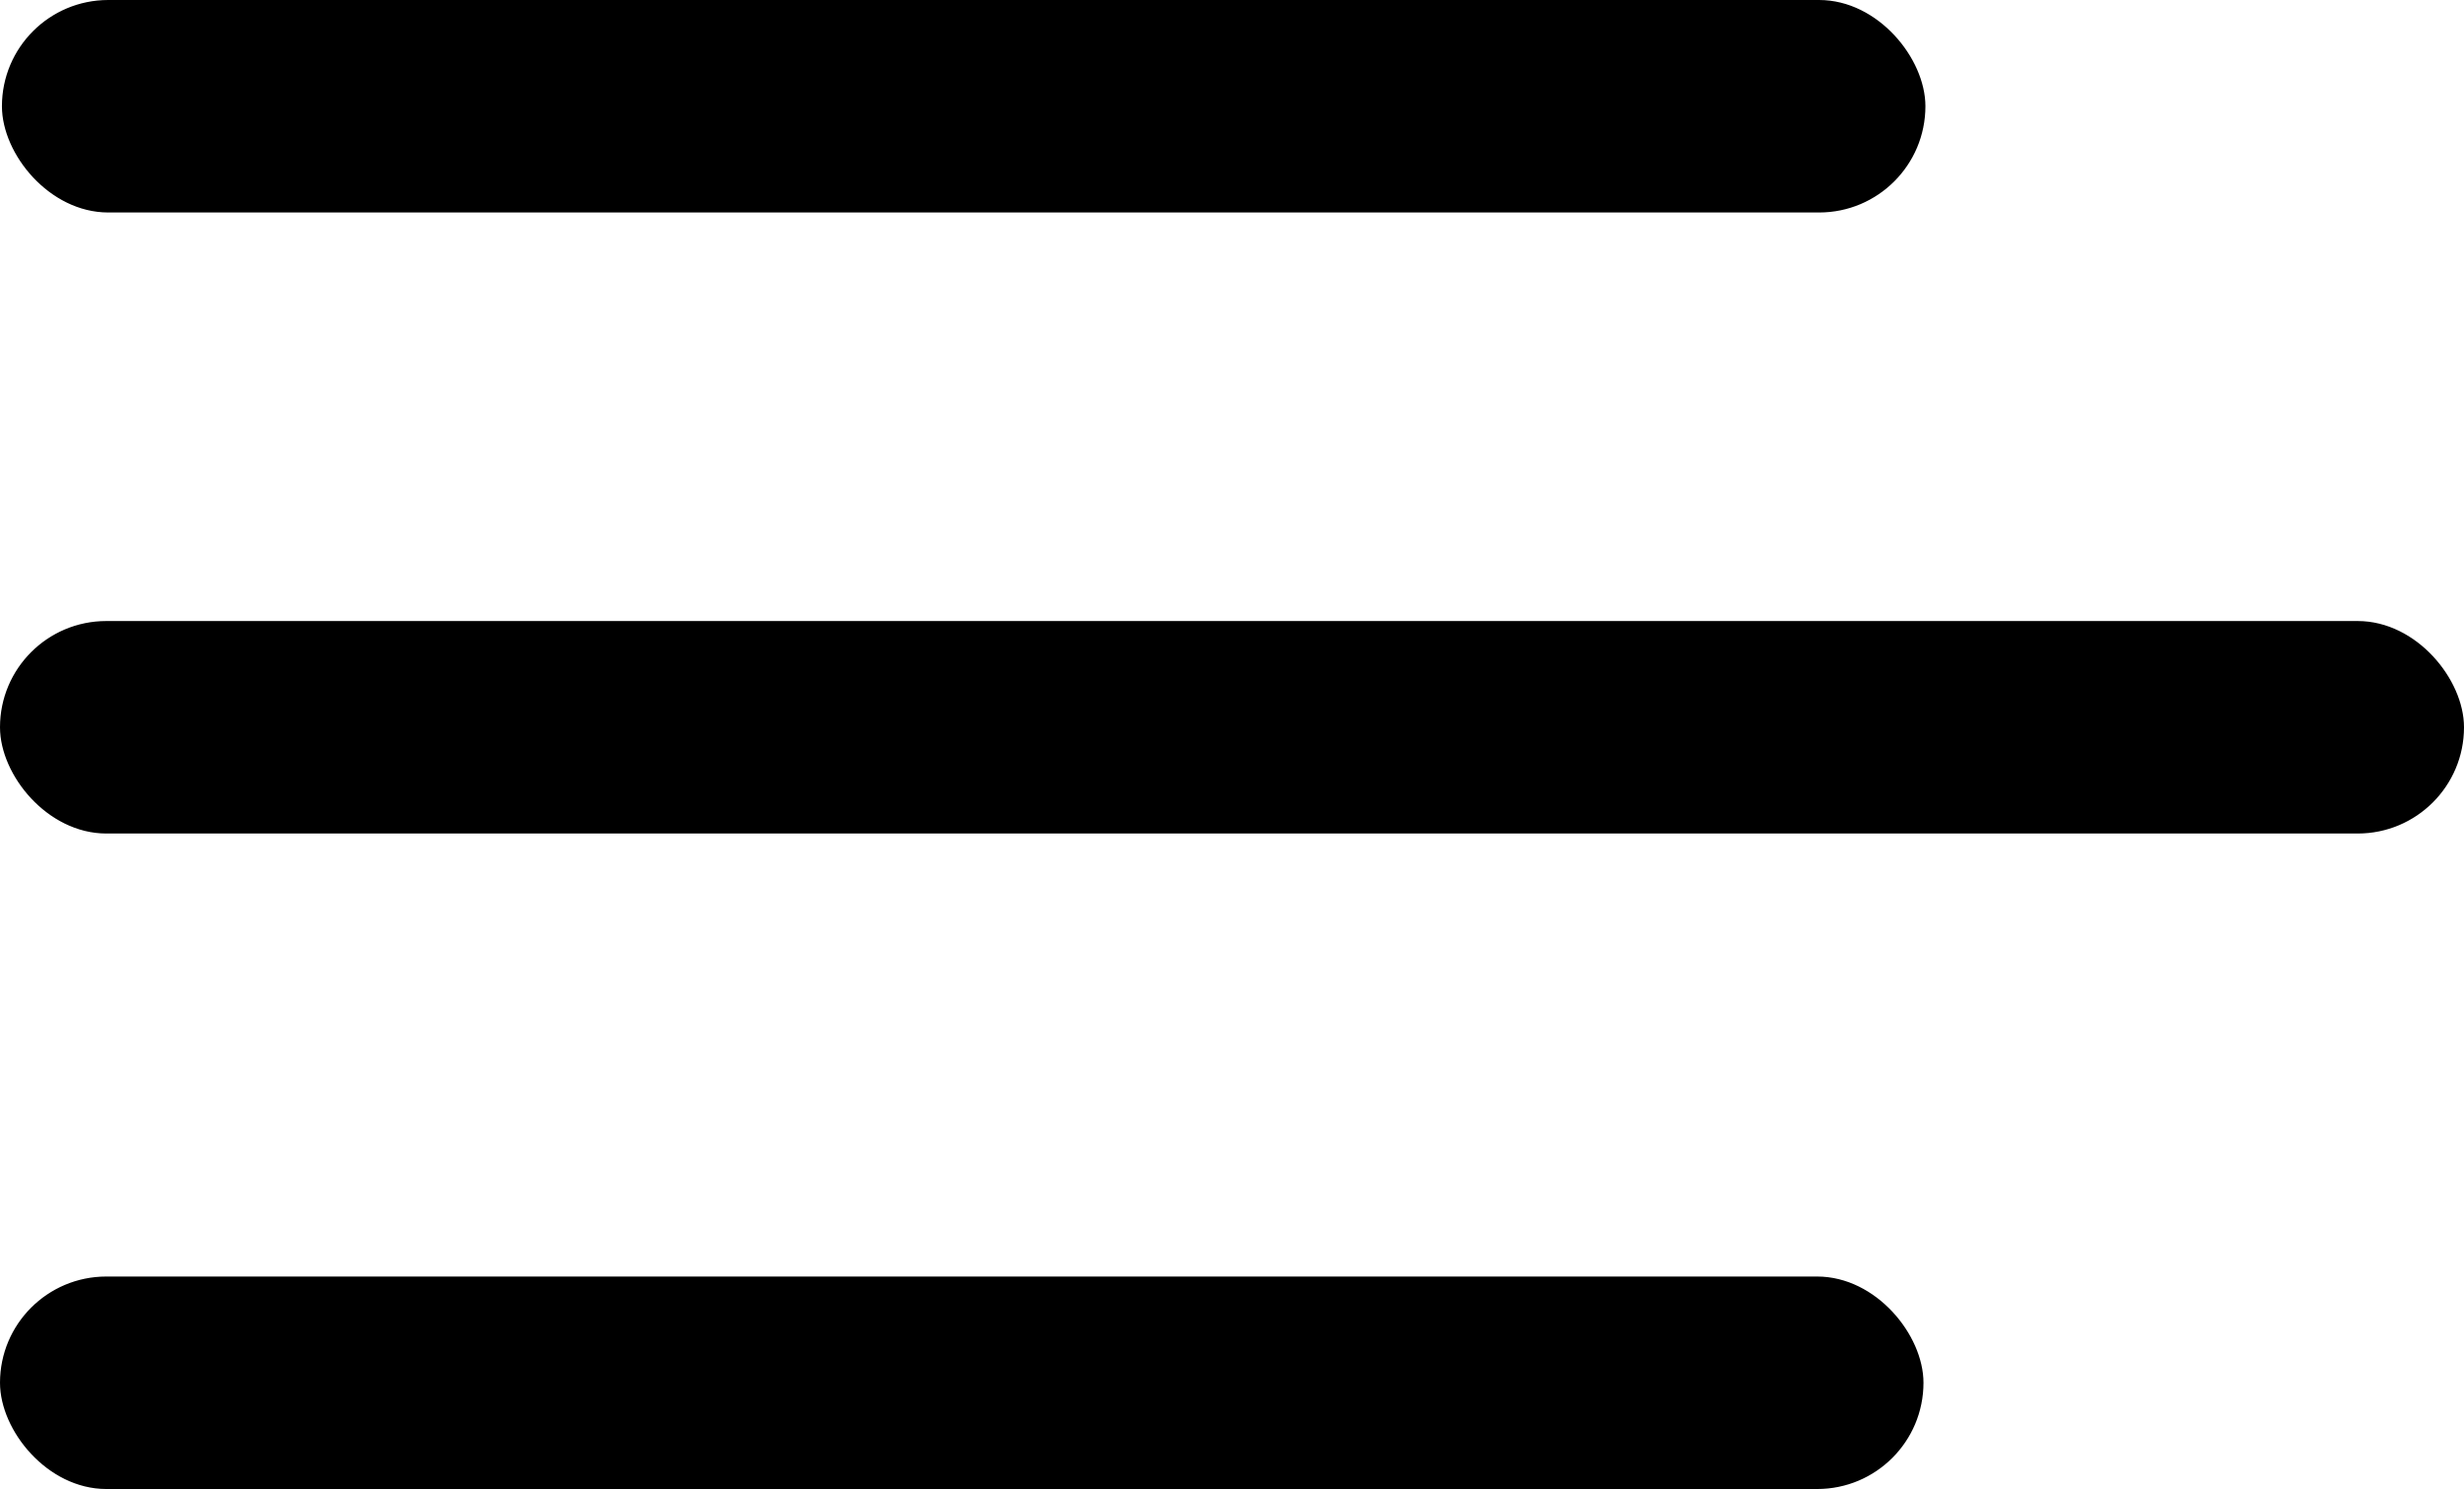 <svg xmlns="http://www.w3.org/2000/svg" viewBox="0 0 305.97 184.94"><defs><style>.cls-1{stroke:#000;stroke-miterlimit:10;}</style></defs><g id="Layer_2" data-name="Layer 2"><g id="Layer_1-2" data-name="Layer 1"><rect class="cls-1" x="0.74" y="0.5" width="237.85" height="25.39" rx="12.7"/><rect class="cls-1" x="0.5" y="159.04" width="237.85" height="25.39" rx="12.7"/><rect class="cls-1" x="0.5" y="77.63" width="304.97" height="25.39" rx="12.7"/></g></g></svg>
